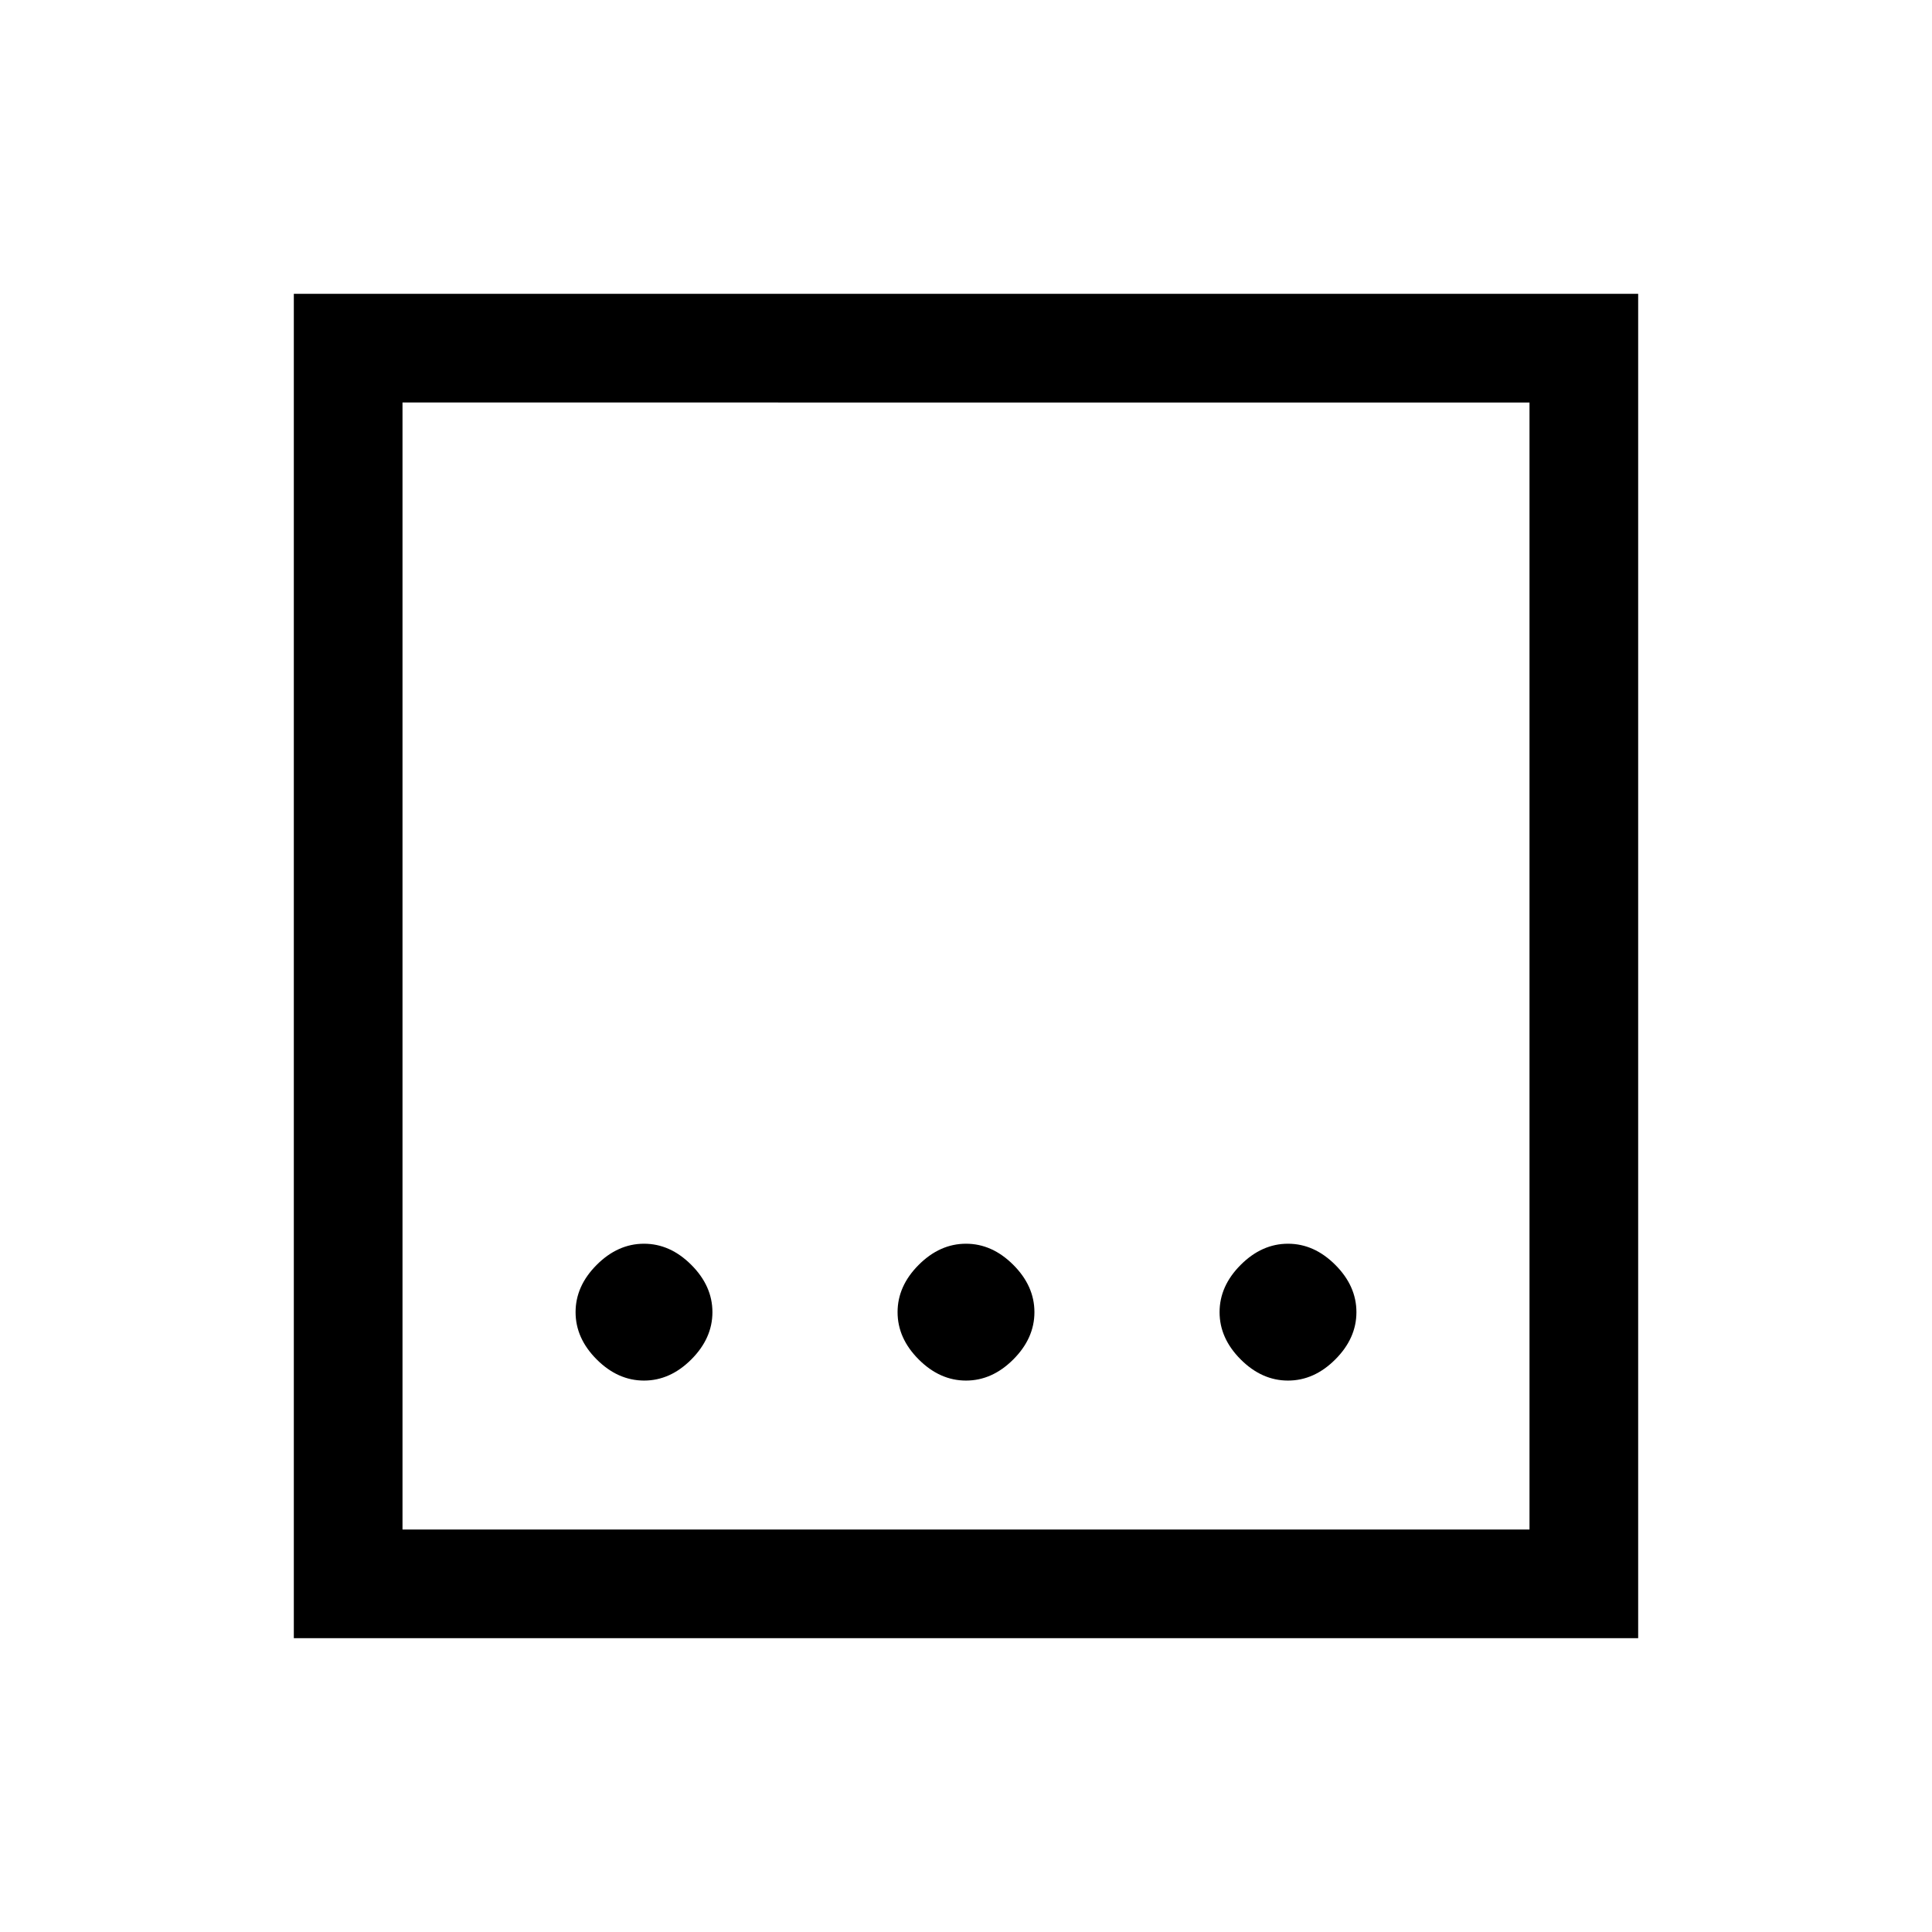 <svg xmlns="http://www.w3.org/2000/svg" height="24" viewBox="0 -960 960 960" width="24"><path d="M480-274q13 0 23.5-10.5T514-308q0-13-10.5-23.5T480-342q-13 0-23.5 10.5T446-308q0 13 10.5 23.5T480-274Zm-160 0q13 0 23.5-10.5T354-308q0-13-10.5-23.5T320-342q-13 0-23.5 10.5T286-308q0 13 10.5 23.5T320-274Zm320 0q13 0 23.5-10.5T674-308q0-13-10.5-23.5T640-342q-13 0-23.5 10.5T606-308q0 13 10.5 23.5T640-274ZM146-146v-668h668v668H146Zm54-54h560v-560H200v560Zm0-560v560-560Z"/></svg>